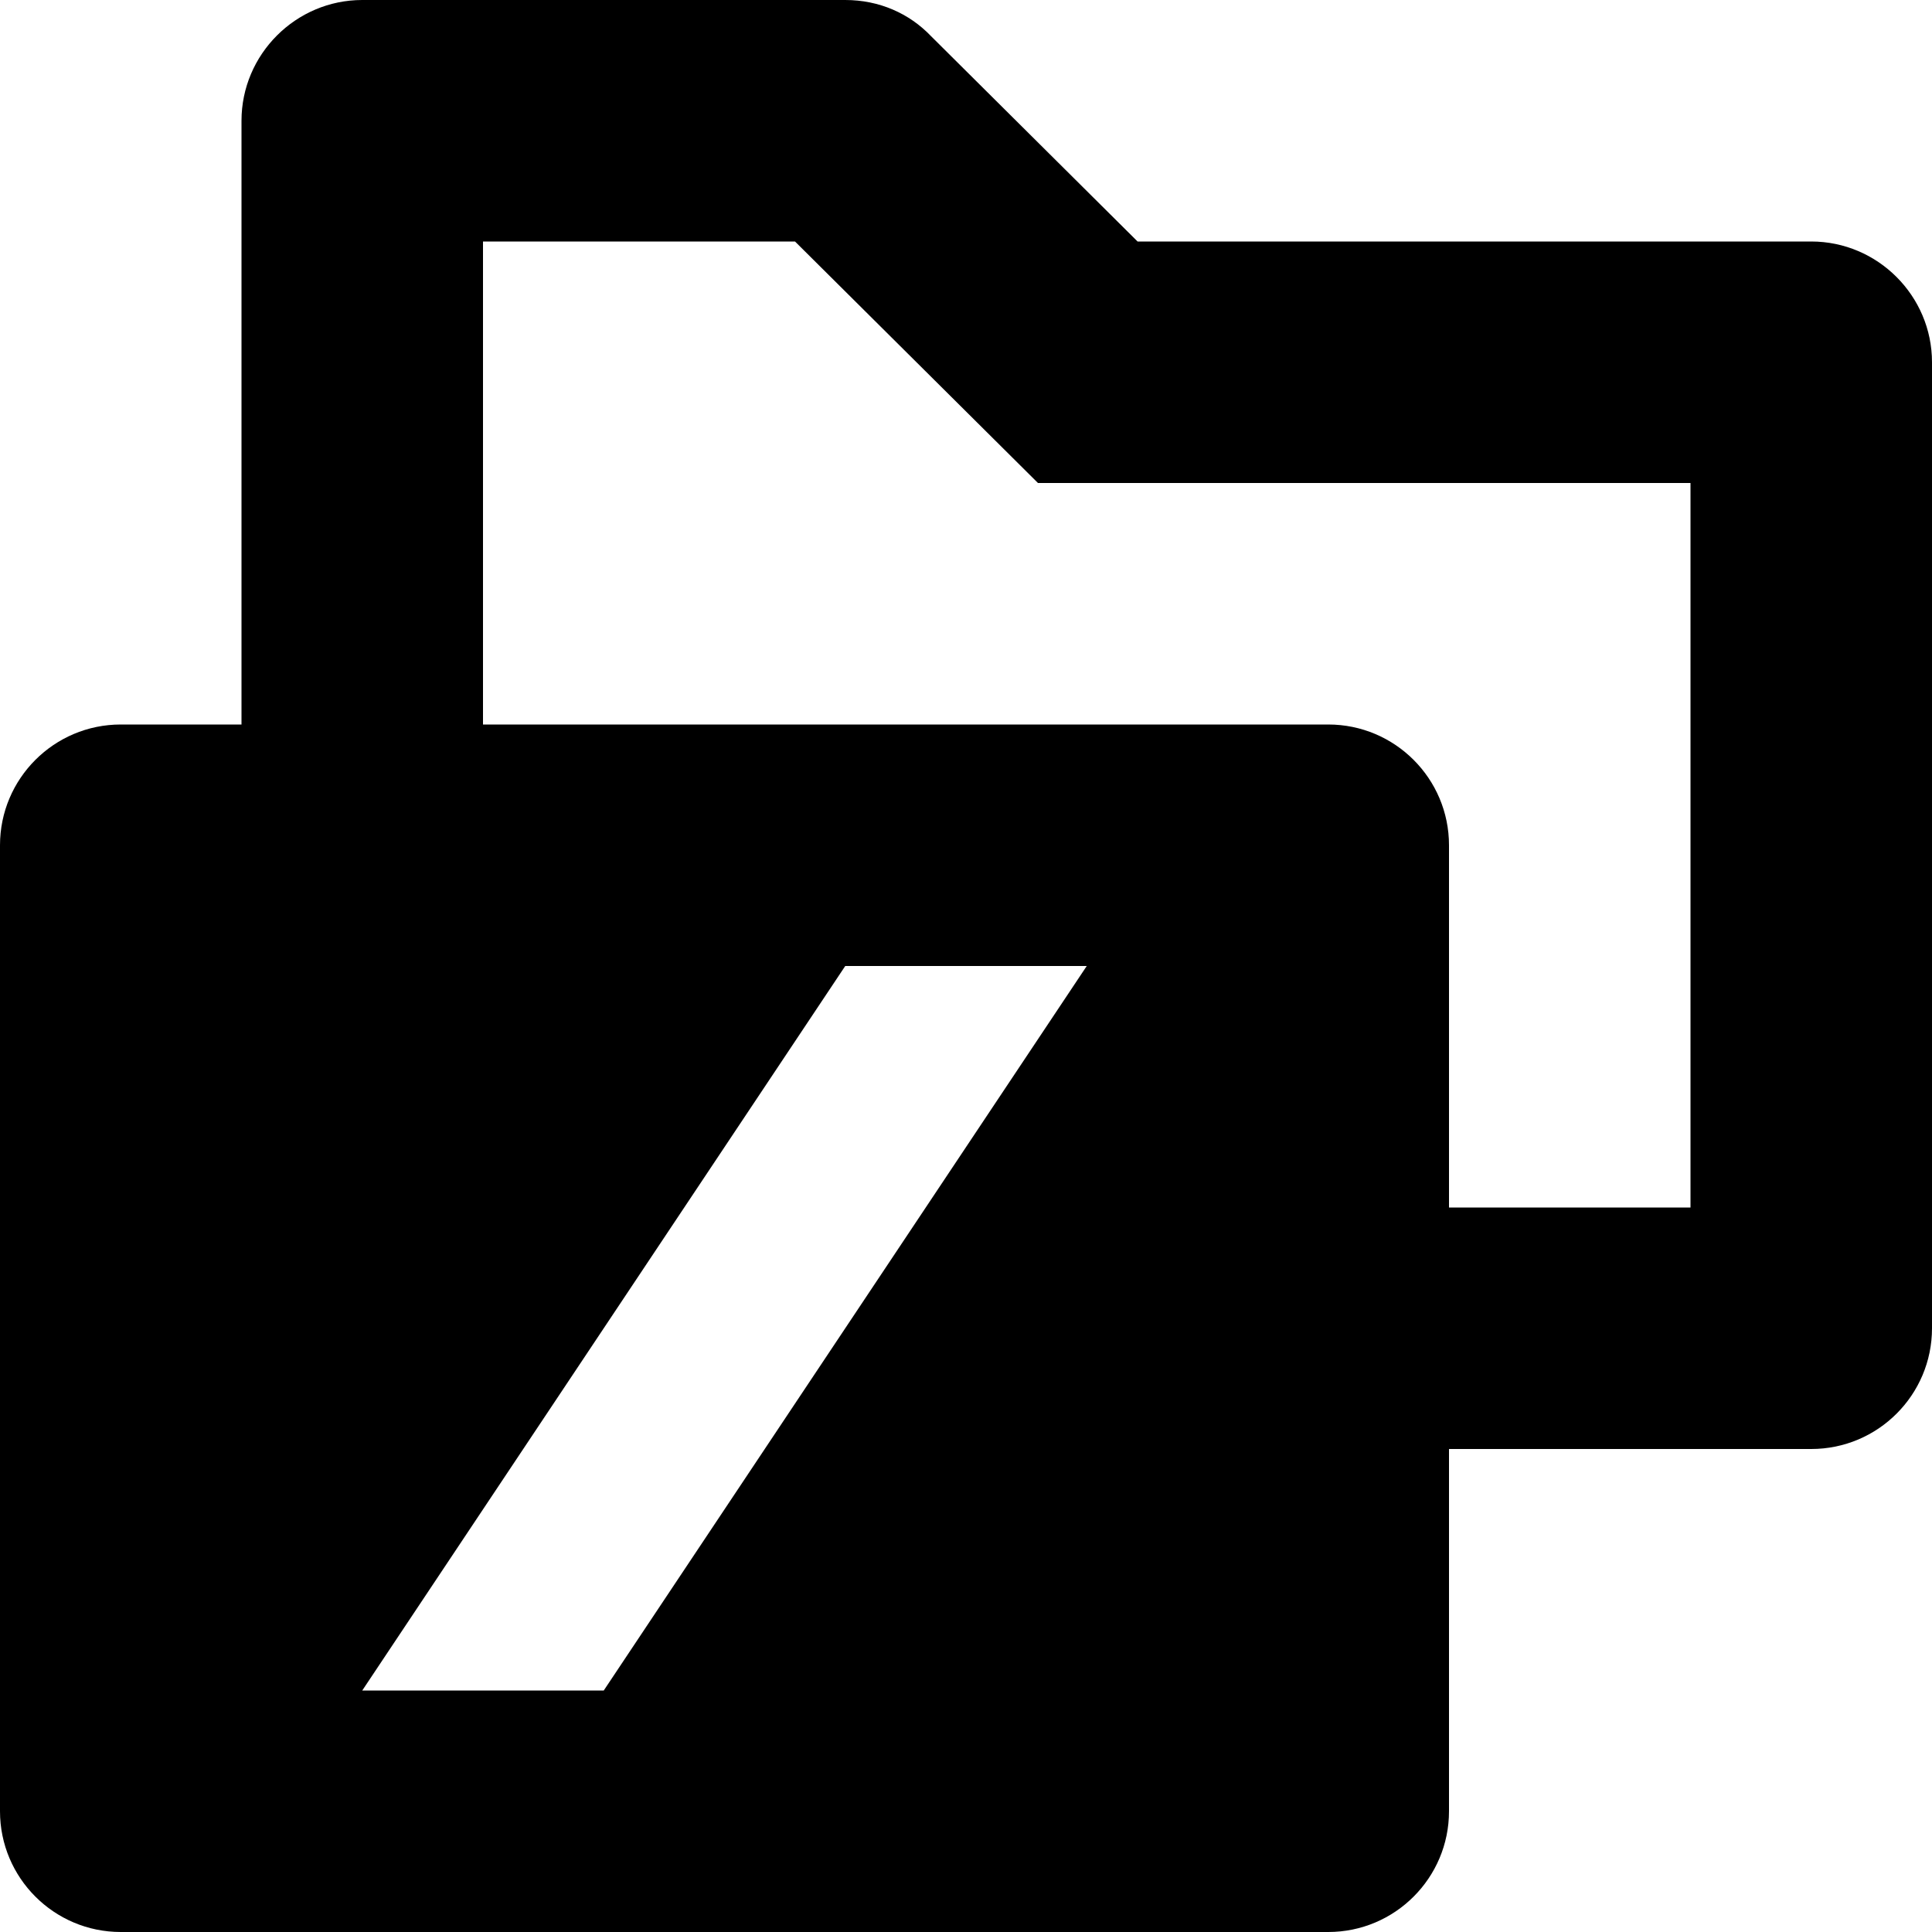 <svg viewBox="0 0 16 16" xmlns="http://www.w3.org/2000/svg">
<path d="M2 1V6H1C0.448 6 0 6.448 0 7V15C0 15.552 0.448 16 1 16H11C11.552 16 12 15.552 12 15V12H15C15.552 12 16 11.552 16 11V3C16 2.45 15.55 2 15 2H9.421L7.711 0.3C7.53 0.11 7.28 0 7 0H3C2.45 0 2 0.45 2 1ZM8.596 4H14V10H12V7C12 6.448 11.552 6 11 6H4V2H6.584L8.596 4ZM7 8H9L5 14H3L7 8Z"/>
</svg>
